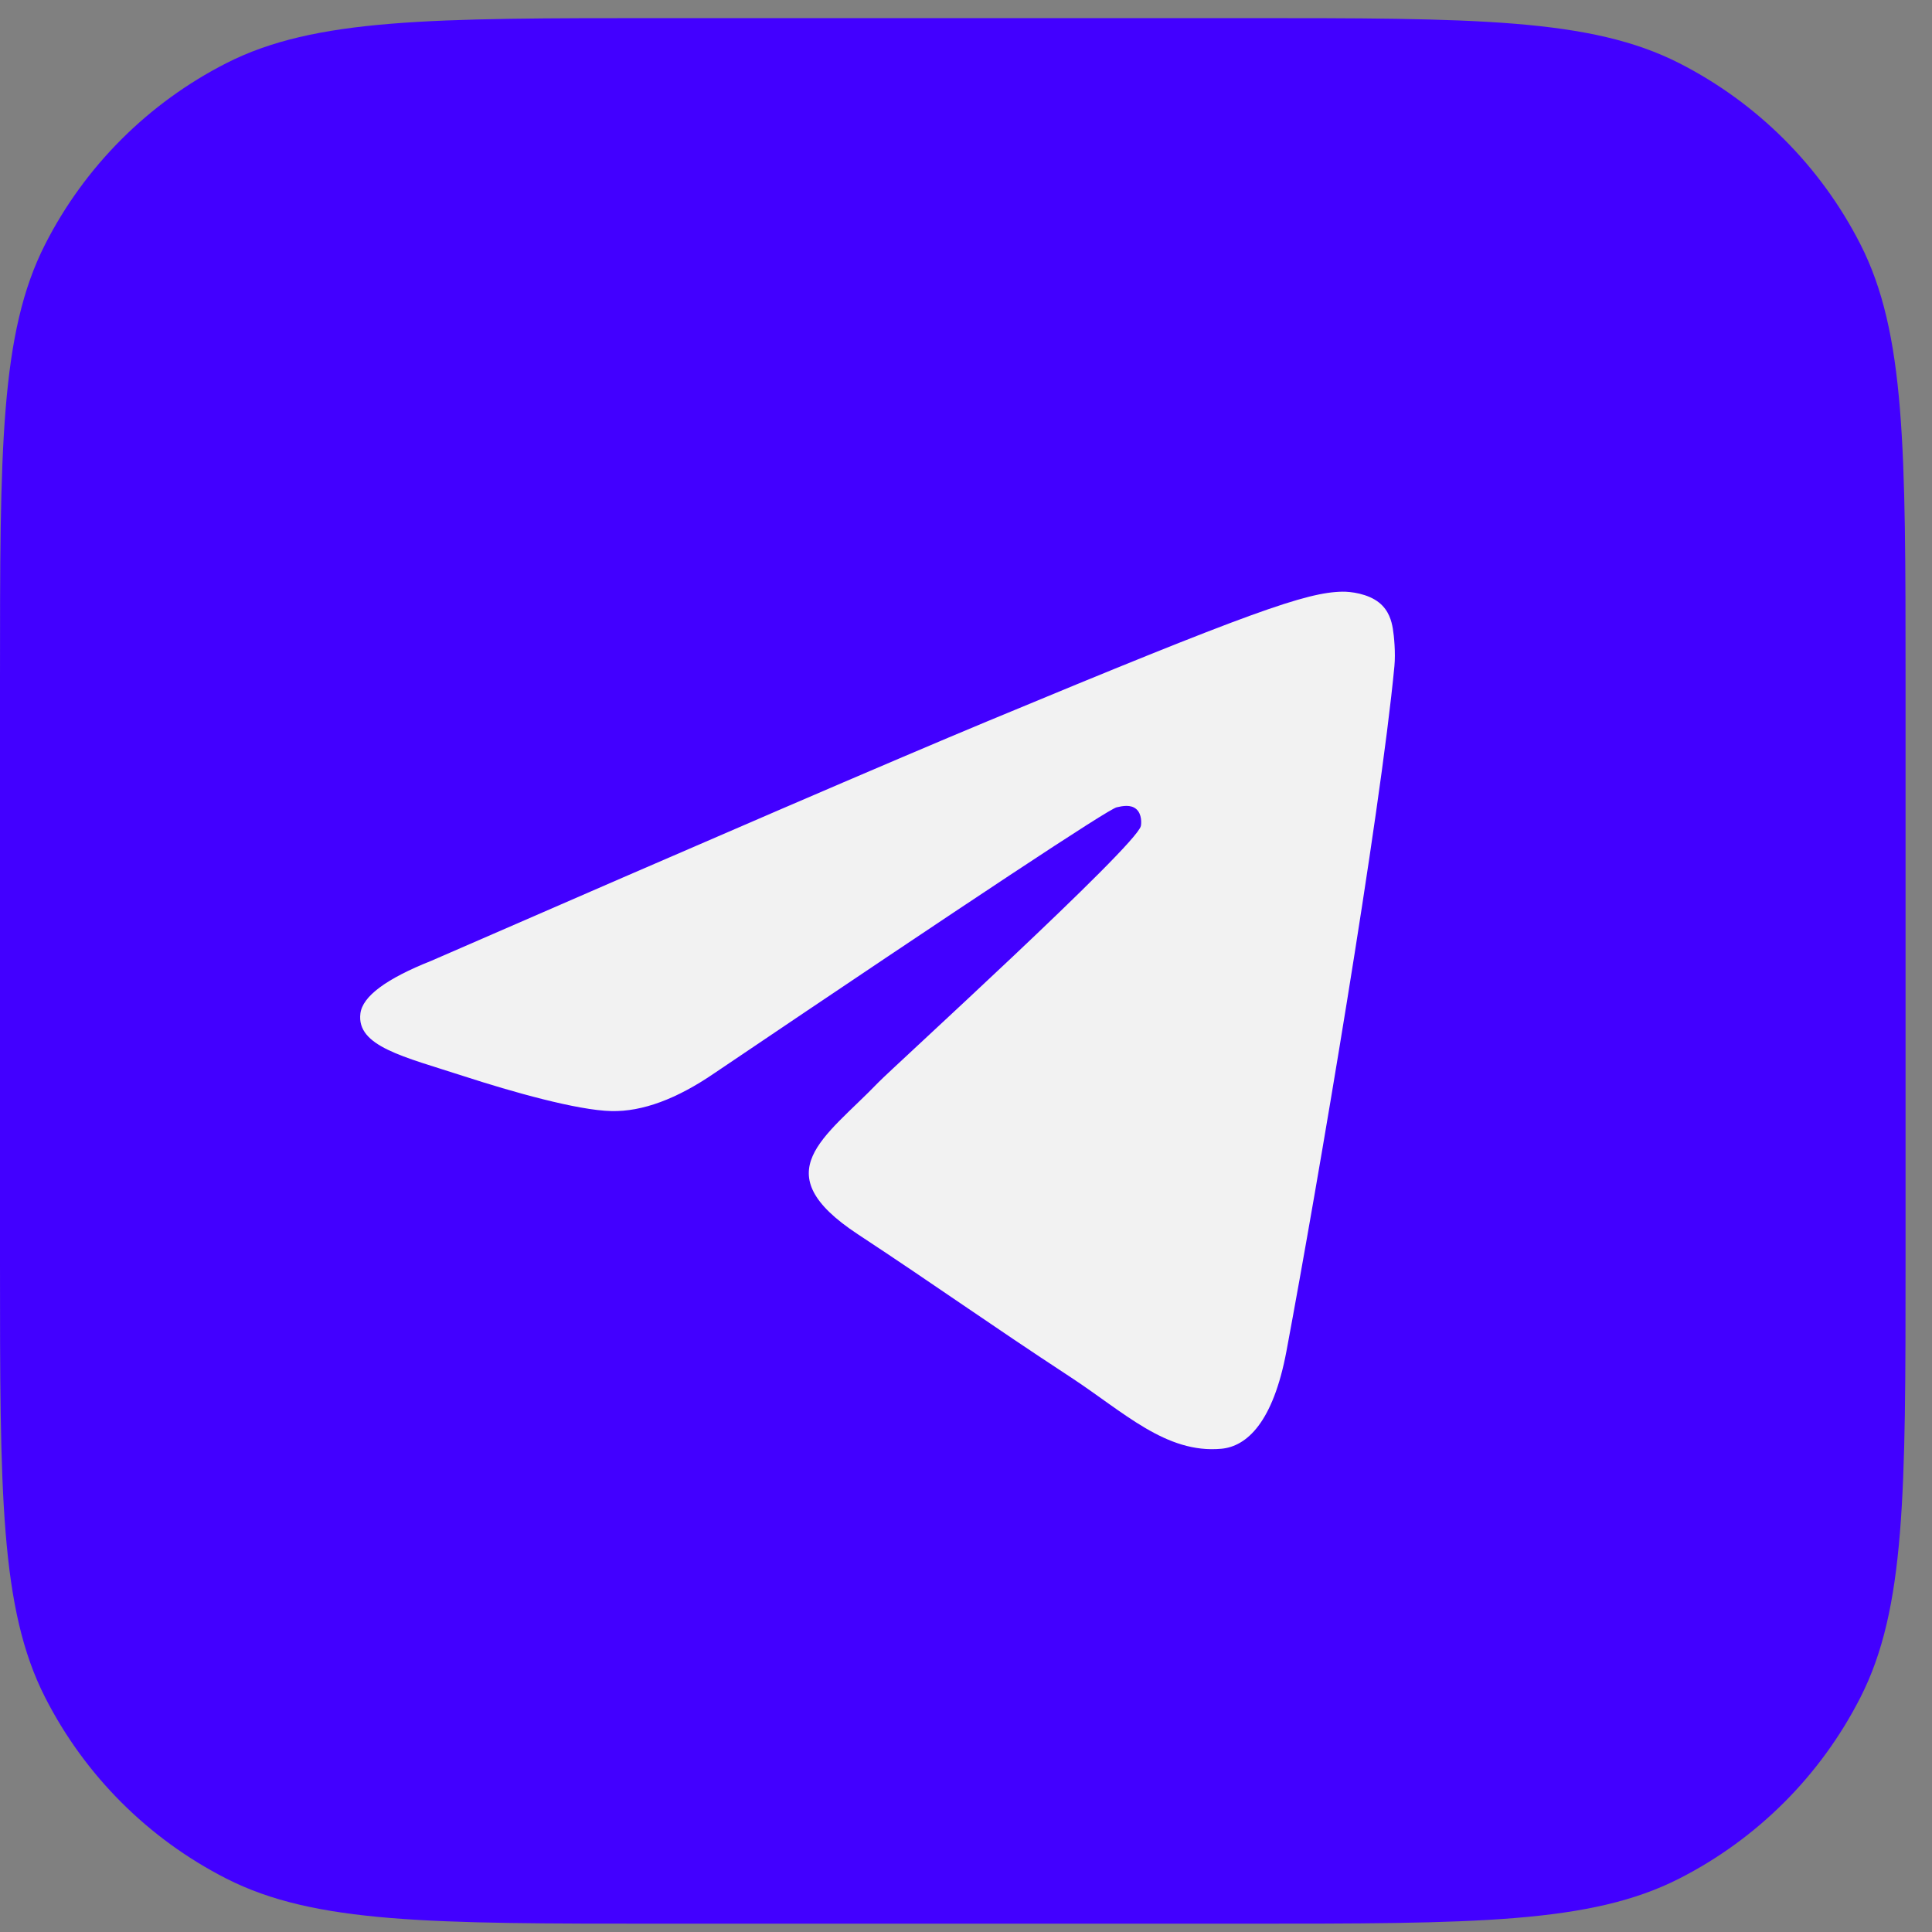<svg width="64" height="64" viewBox="0 0 64 64" fill="none" xmlns="http://www.w3.org/2000/svg">
<rect x="0" y="0" width="64" height="64" fill="#808080" stroke="none"/>
<path d="M0 22.556C0 14.87 0 11.028 1.496 8.092C2.811 5.51 4.911 3.411 7.493 2.095C10.428 0.6 14.271 0.6 21.956 0.6H41.168C48.853 0.6 52.696 0.6 55.631 2.095C58.214 3.411 60.313 5.51 61.628 8.092C63.124 11.028 63.124 14.87 63.124 22.556V41.767C63.124 49.453 63.124 53.296 61.628 56.231C60.313 58.813 58.214 60.912 55.631 62.228C52.696 63.724 48.853 63.724 41.168 63.724H21.956C14.271 63.724 10.428 63.724 7.493 62.228C4.911 60.912 2.811 58.813 1.496 56.231C0 53.296 0 49.453 0 41.767V22.556Z" fill="#4200FF"/>
<path fill-rule="evenodd" clip-rule="evenodd" d="M14.287 31.828C23.488 27.82 29.623 25.177 32.693 23.9C41.458 20.254 43.279 19.621 44.467 19.6C44.728 19.595 45.312 19.66 45.69 19.967C46.009 20.226 46.097 20.576 46.139 20.822C46.181 21.067 46.233 21.627 46.192 22.064C45.717 27.055 43.661 39.166 42.616 44.756C42.173 47.121 41.302 47.914 40.459 47.992C38.626 48.16 37.234 46.78 35.459 45.617C32.681 43.796 31.112 42.662 28.415 40.885C25.299 38.832 27.319 37.703 29.095 35.858C29.56 35.376 37.636 28.03 37.792 27.364C37.811 27.281 37.83 26.97 37.645 26.806C37.46 26.642 37.188 26.698 36.992 26.743C36.713 26.806 32.275 29.739 23.678 35.542C22.419 36.407 21.278 36.828 20.256 36.806C19.129 36.782 16.961 36.169 15.349 35.645C13.373 35.003 11.802 34.663 11.939 33.572C12.01 33.004 12.793 32.422 14.287 31.828Z" fill="#F2F2F2"/>
</svg>
